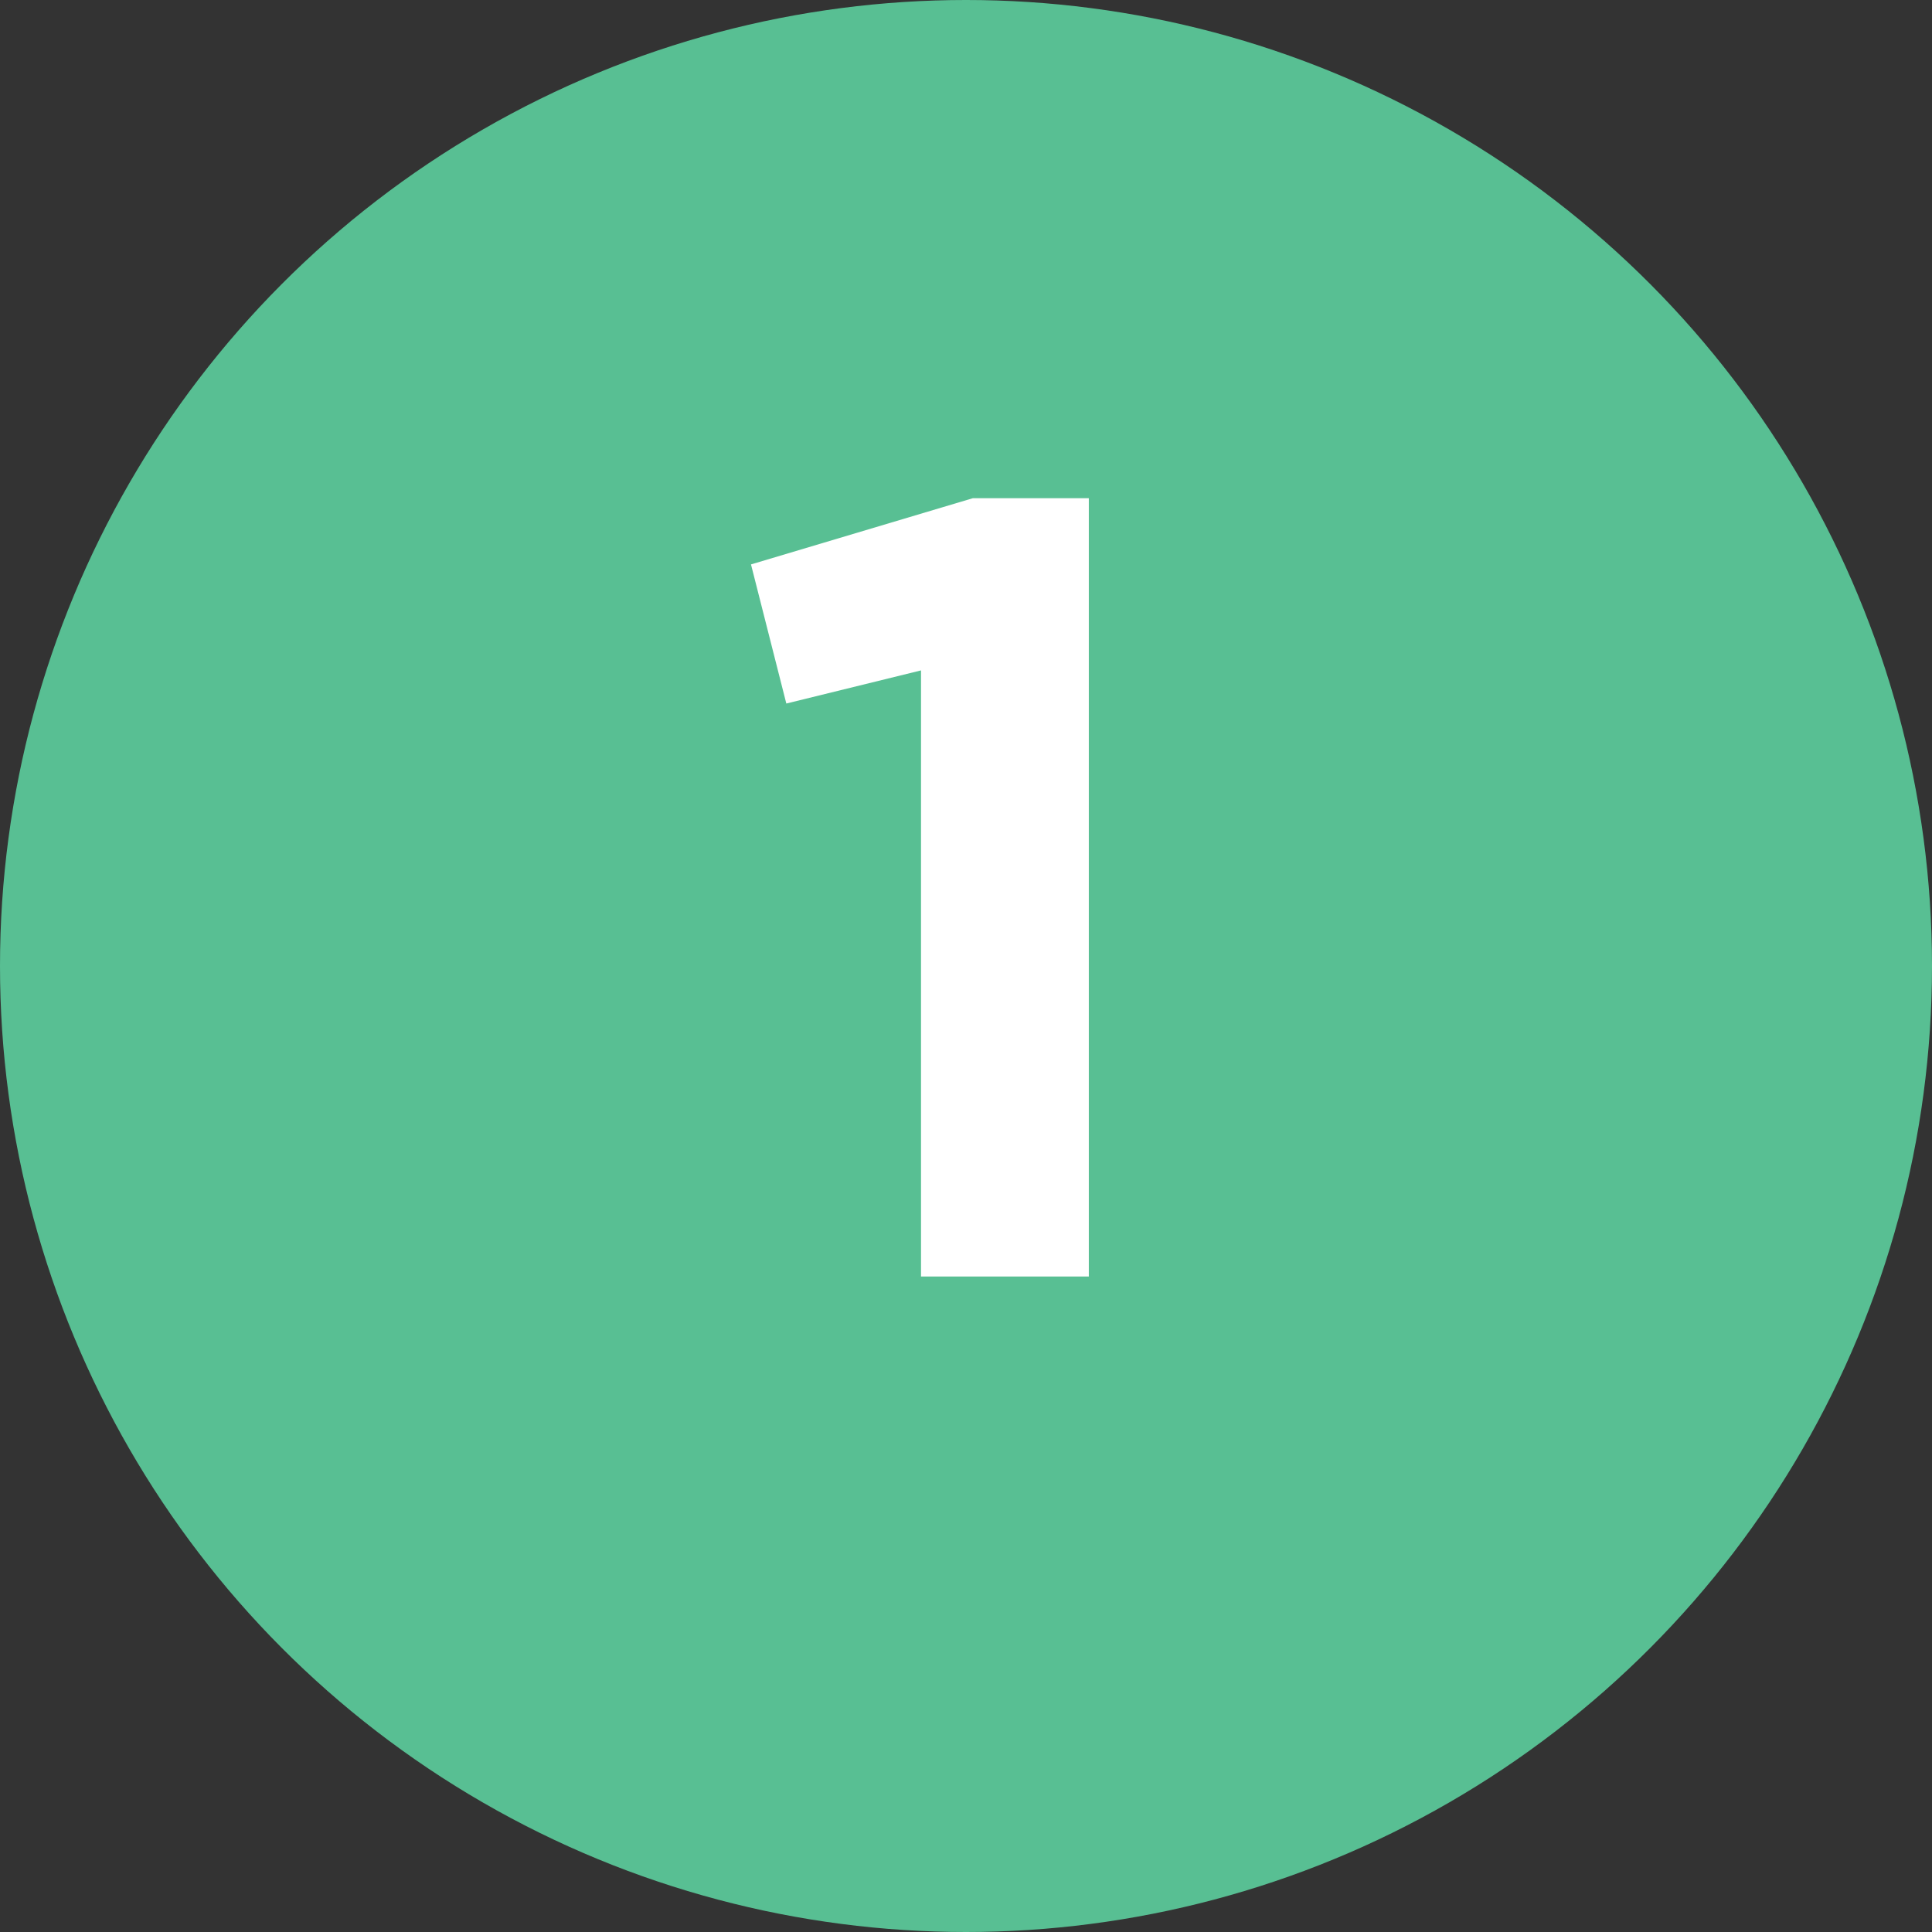 <?xml version="1.0" encoding="UTF-8"?>
<svg width="56px" height="56px" viewBox="0 0 56 56" version="1.1" xmlns="http://www.w3.org/2000/svg" xmlns:xlink="http://www.w3.org/1999/xlink">
    <rect x="0" y="0" width="56" height="56" fill="#333333" stroke="none"/>
    <!-- Generator: Sketch 59 (86127) - https://sketch.com -->
    <title>a4-1-num</title>
    <desc>Created with Sketch.</desc>
    <g id="cpa---128" stroke="none" stroke-width="1" fill="none" fill-rule="evenodd">
        <g id="cpa-128" transform="translate(-856, -4244)">
            <g id="art4" transform="translate(160, 4101)">
                <g id="Group-12" transform="translate(0, 117)">
                    <g id="image" transform="translate(672, 0)">
                        <g id="Group-11" transform="translate(24, 26)">
                            <g id="a4-1-num">
                                <circle id="Oval" fill="#58BF93" cx="28" cy="28" r="28"></circle>
                                <polygon id="1" fill="#FFFFFF" fill-rule="nonzero" points="26.696 37 26.696 19.432 22.792 20.392 21.768 16.36 28.2 14.44 31.56 14.44 31.56 37"></polygon>
                            </g>
                        </g>
                    </g>
                </g>
            </g>
        </g>
    </g>
</svg>